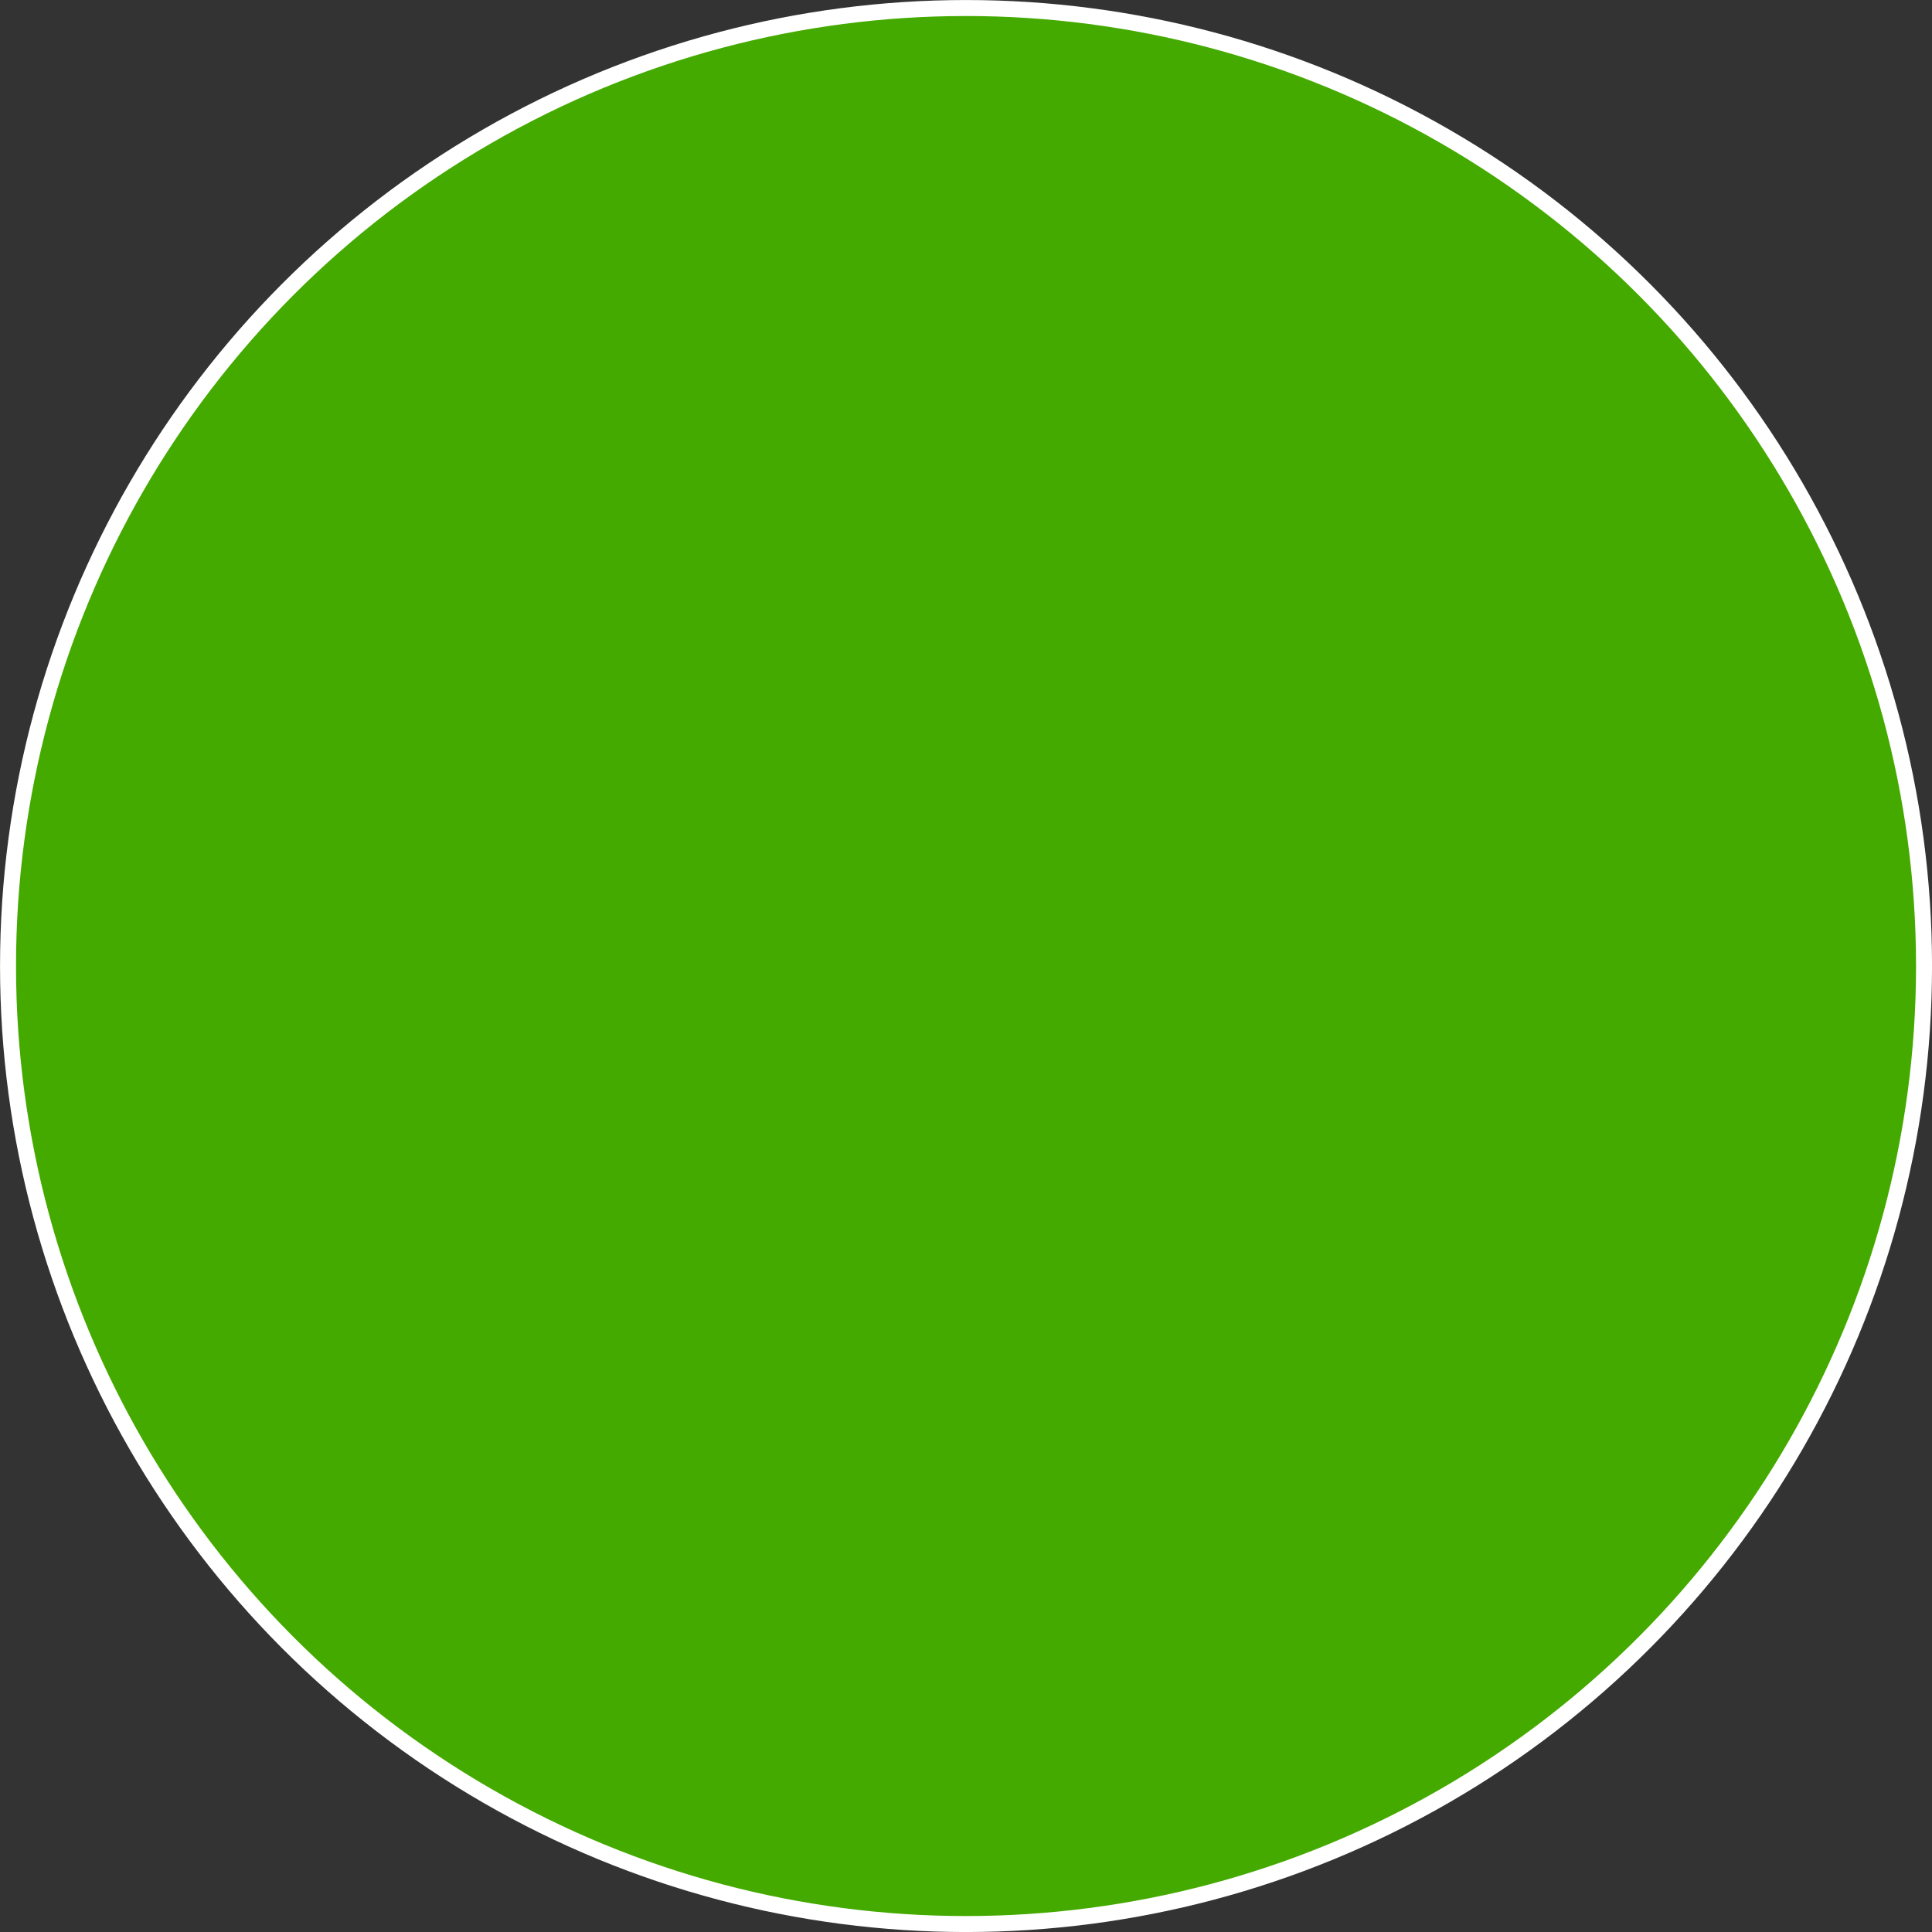 <?xml version="1.0" encoding="UTF-8" standalone="no"?>
<!-- Created with Inkscape (http://www.inkscape.org/) -->

<svg
   xmlns:dc="http://purl.org/dc/elements/1.1/"
   xmlns:cc="http://creativecommons.org/ns#"
   xmlns:rdf="http://www.w3.org/1999/02/22-rdf-syntax-ns#"
   xmlns:svg="http://www.w3.org/2000/svg"
   xmlns="http://www.w3.org/2000/svg"
   xmlns:sodipodi="http://sodipodi.sourceforge.net/DTD/sodipodi-0.dtd"
   xmlns:inkscape="http://www.inkscape.org/namespaces/inkscape"
   width="32.015mm"
   height="32.015mm"
   viewBox="0 0 32.015 32.015"
   version="1.1"
   id="svg8"
   sodipodi:docname="airportCure.svg"
   inkscape:version="0.92.4 (5da689c313, 2019-01-14)"
   inkscape:export-filename="C:\Users\Avery Black\Desktop\tower0.png"
   inkscape:export-xdpi="396.68906"
   inkscape:export-ydpi="396.68906">
  <rect x="0" y="0" width="32.015" height="32.015" fill="#333333" stroke="none"/>
  <defs
     id="defs2" />
  <sodipodi:namedview
     id="base"
     pagecolor="#ffffff"
     bordercolor="#666666"
     borderopacity="1.0"
     inkscape:pageopacity="0.0"
     inkscape:pageshadow="2"
     inkscape:zoom="5.12"
     inkscape:cx="45.445415"
     inkscape:cy="37.612003"
     inkscape:document-units="mm"
     inkscape:current-layer="layer1"
     showgrid="false"
     inkscape:snap-object-midpoints="true"
     inkscape:snap-bbox="true"
     inkscape:bbox-paths="true"
     inkscape:bbox-nodes="true"
     inkscape:snap-bbox-edge-midpoints="false"
     inkscape:snap-bbox-midpoints="false"
     inkscape:snap-center="true"
     inkscape:snap-midpoints="true"
     inkscape:window-width="2560"
     inkscape:window-height="1057"
     inkscape:window-x="1912"
     inkscape:window-y="-8"
     inkscape:window-maximized="1"
     inkscape:pagecheckerboard="true"
     fit-margin-top="0"
     fit-margin-left="0"
     fit-margin-right="0"
     fit-margin-bottom="0" />
  <g
     inkscape:label="Layer 1"
     inkscape:groupmode="layer"
     id="layer1"
     transform="translate(2.9802322e-7,-265)">
    <circle
       style="fill:#44aa00;fill-opacity:1;stroke:#ffffff;stroke-width:0.265;stroke-miterlimit:4;stroke-dasharray:none;stroke-opacity:1"
       id="path4518"
       cx="16.008"
       cy="281.008"
       r="15.875" />
  </g>
</svg>
